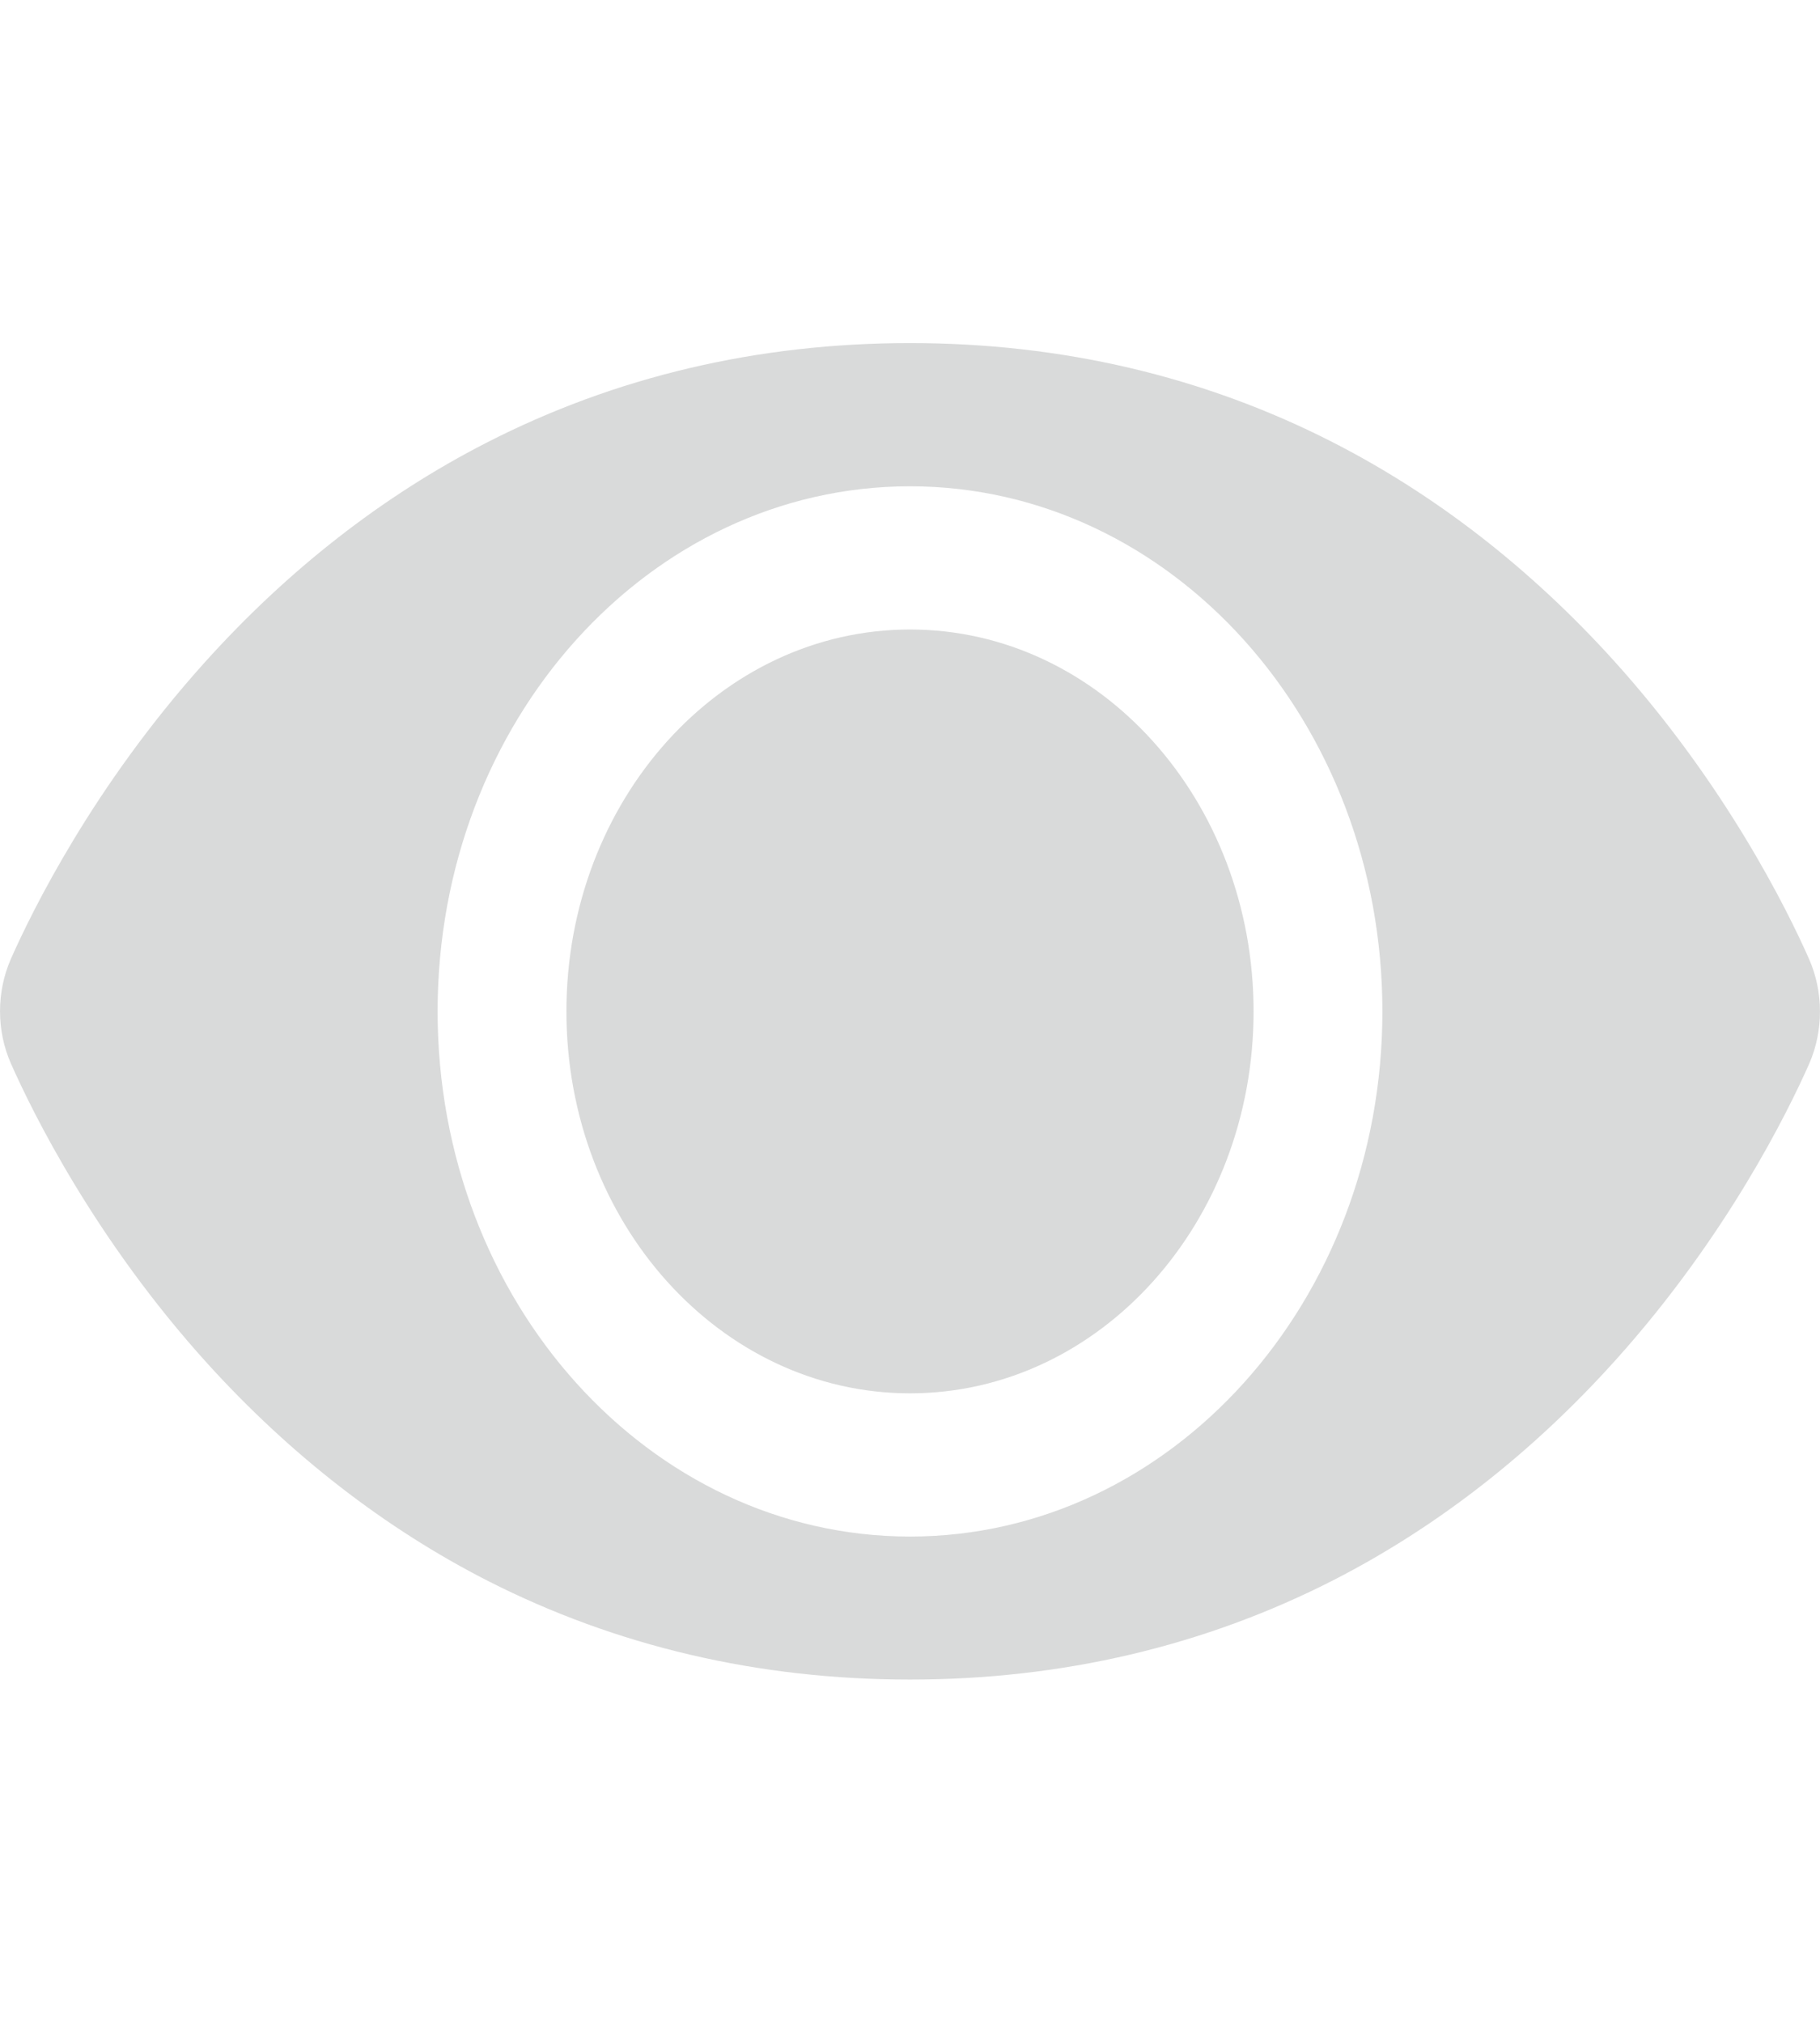 <svg width="9" height="10" viewBox="0 0 9 10" fill="none" xmlns="http://www.w3.org/2000/svg"><g clip-path="url(#clip0)" fill="#D9DADA"><path d="M0.054 4.74C0.159 4.503 0.462 3.886 1.012 3.275C1.424 2.817 1.892 2.452 2.403 2.19C3.042 1.862 3.747 1.696 4.5 1.696C5.249 1.696 5.95 1.86 6.586 2.184C7.096 2.444 7.563 2.806 7.975 3.26C8.53 3.872 8.839 4.499 8.945 4.739C9.018 4.903 9.018 5.096 8.946 5.26C8.841 5.497 8.538 6.114 7.988 6.725C7.576 7.183 7.108 7.548 6.597 7.81C5.958 8.137 5.253 8.303 4.5 8.303C3.751 8.303 3.05 8.139 2.414 7.816C1.904 7.556 1.437 7.194 1.025 6.74C0.47 6.127 0.162 5.501 0.055 5.26C-0.018 5.096 -0.018 4.904 0.054 4.74ZM4.5 7.596C5.79 7.596 6.836 6.433 6.836 5C6.836 3.566 5.79 2.404 4.5 2.404C3.21 2.404 2.164 3.566 2.164 5C2.164 6.433 3.21 7.596 4.5 7.596Z"/><path d="M4.5 6.888C3.562 6.888 2.801 6.043 2.801 5C2.801 3.957 3.562 3.112 4.5 3.112C5.439 3.112 6.199 3.957 6.199 5C6.199 6.043 5.439 6.888 4.5 6.888Z"/></g><defs><clipPath id="clip0"><path fill="#fff" transform="matrix(-1 0 0 1 9 0)" d="M0 0H9V10H0z"/></clipPath></defs></svg>